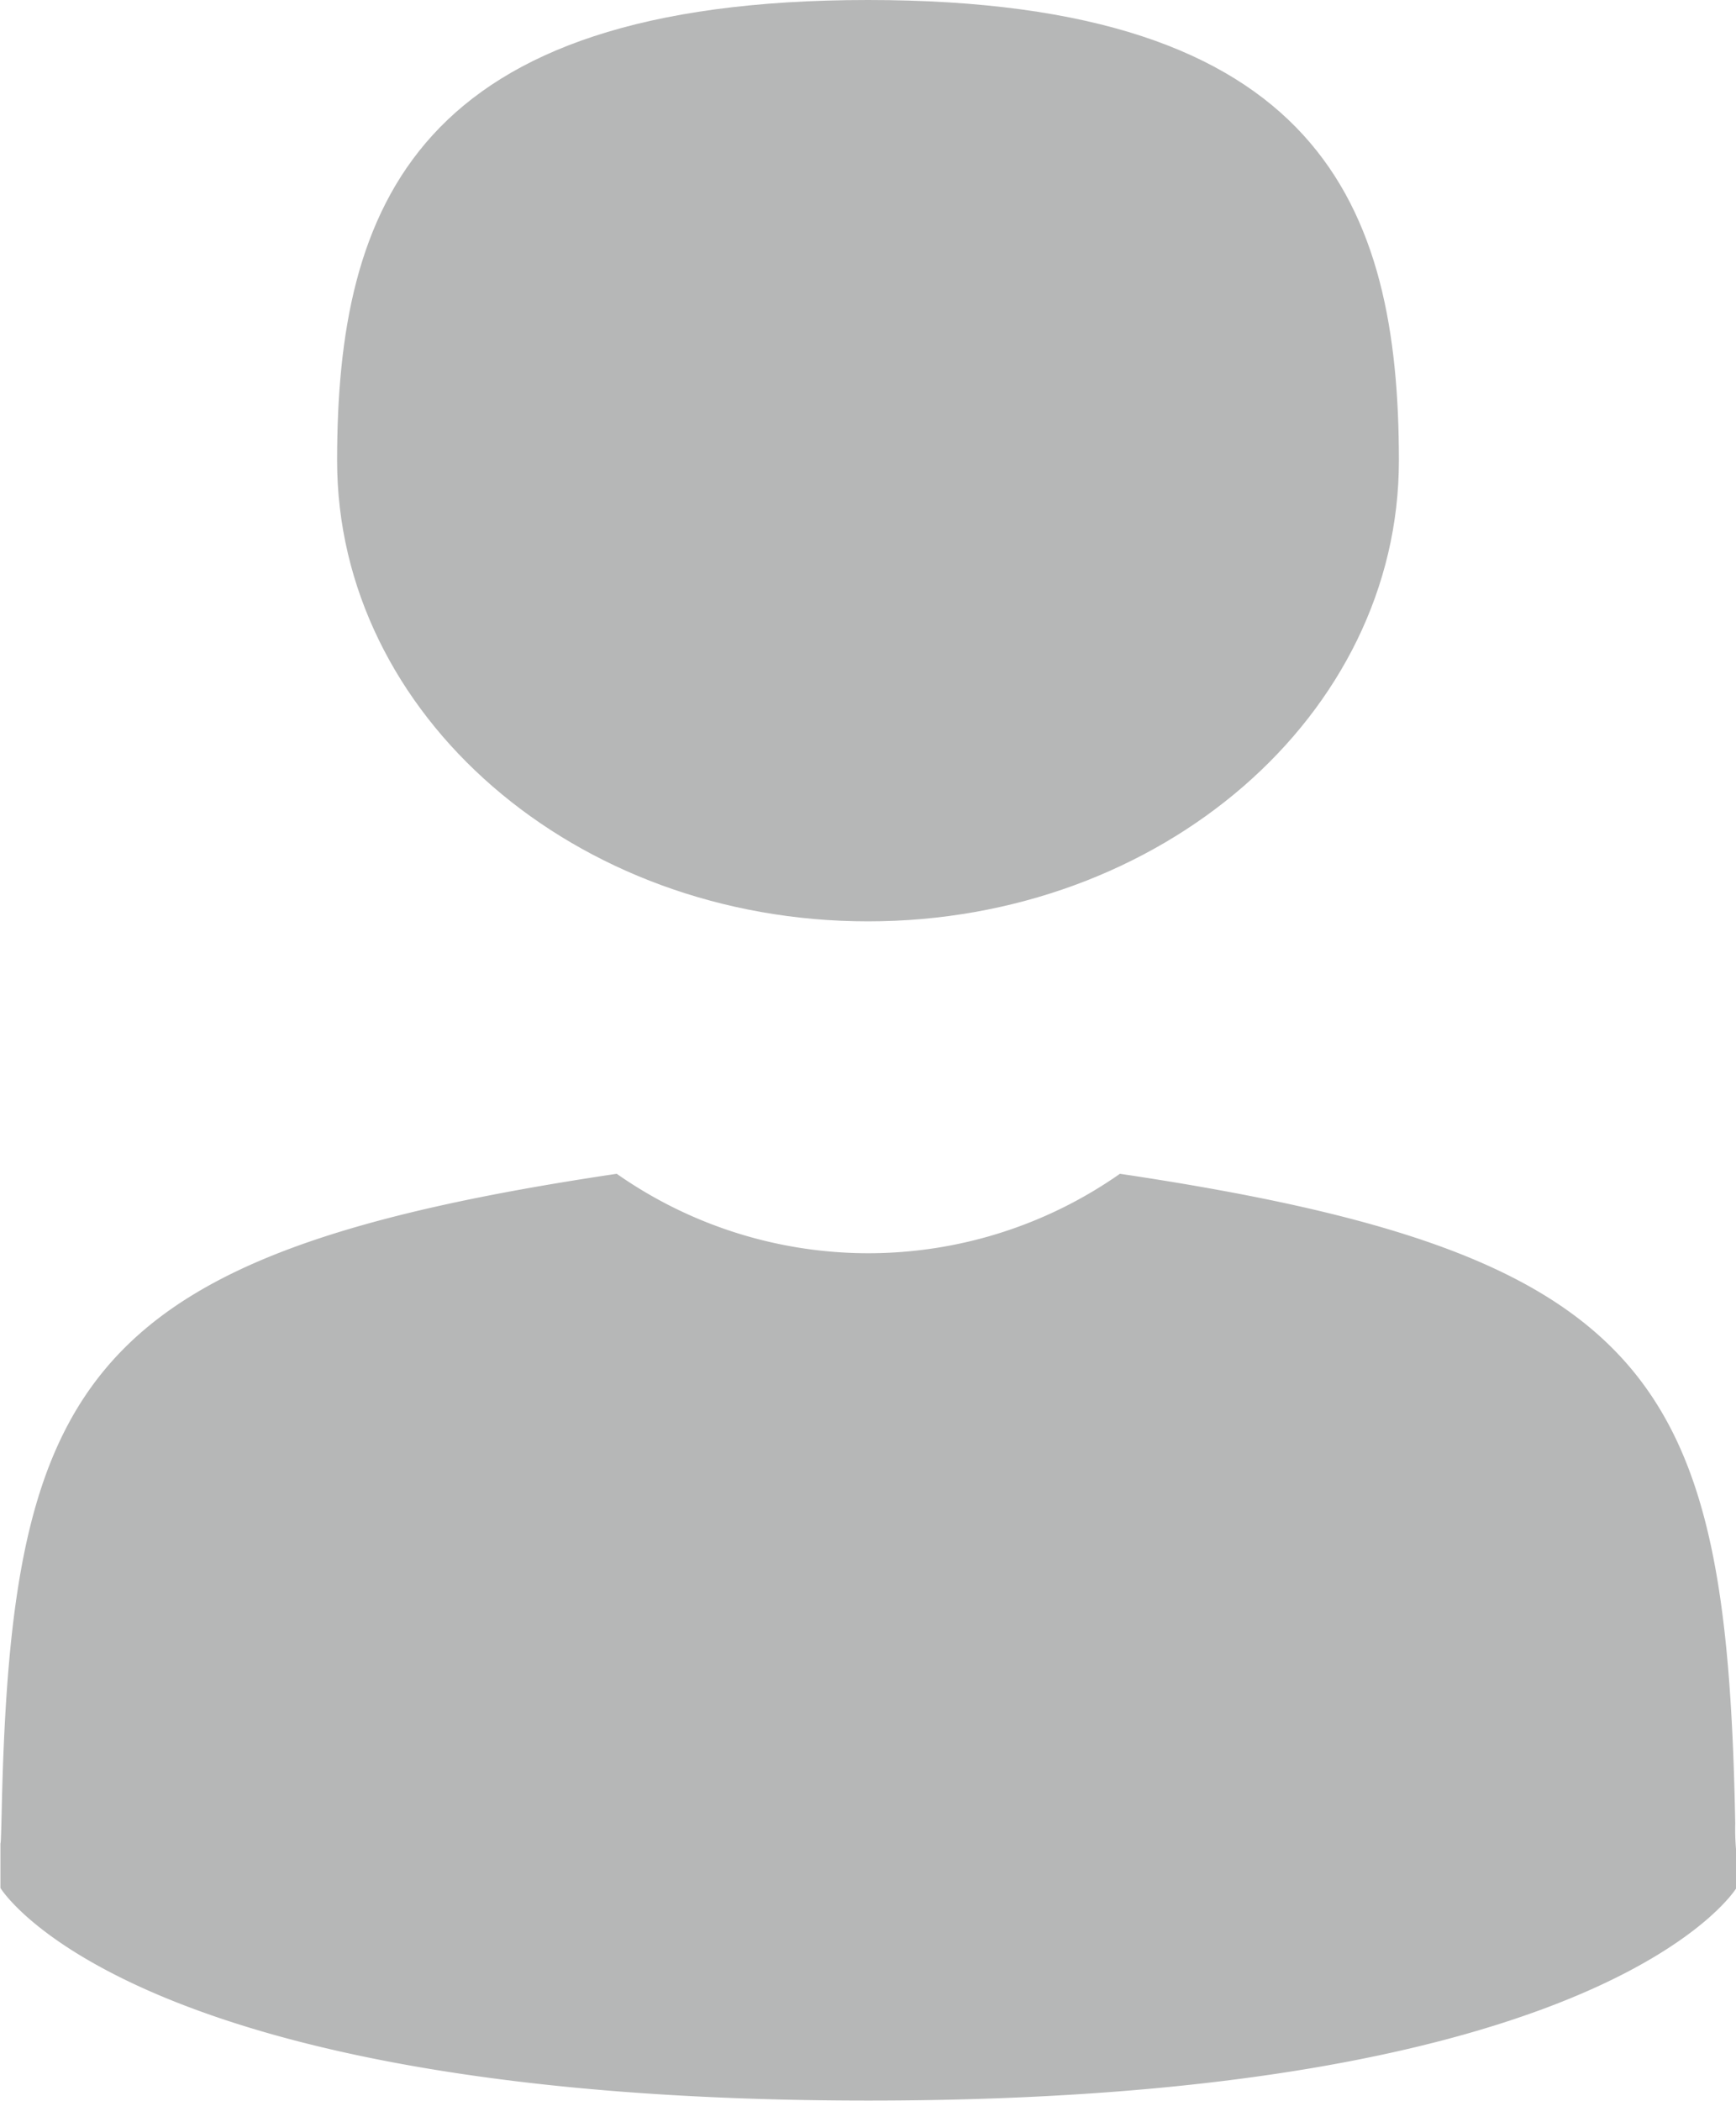 <svg xmlns="http://www.w3.org/2000/svg" width="16" height="19.36" viewBox="0 0 16 19.36">
  <g id="man-user" transform="translate(-41.895)">
    <path id="Path_4253" data-name="Path 4253" d="M109.428,8.49c2.7,0,4.893-1.9,4.893-4.245S113.6,0,109.428,0s-4.893,1.9-4.893,4.245S106.726,8.49,109.428,8.49Z" transform="translate(-59.533)" fill="#b6b7b7"/>
    <path id="Path_4254" data-name="Path 4254" d="M41.9,300.445c0-.143,0-.04,0,0Z" transform="translate(0 -283.474)" fill="#b6b7b7"/>
    <path id="Path_4255" data-name="Path 4255" d="M308.085,301.616c0-.039,0-.272,0,0Z" transform="translate(-250.191 -284.533)" fill="#b6b7b7"/>
    <path id="Path_4256" data-name="Path 4256" d="M57.9,183.725c-.078-4.084-.725-5.248-5.671-5.985a4.039,4.039,0,0,1-4.638,0c-4.892.729-5.578,1.875-5.668,5.852-.007.325-.011.342-.012.3,0,.071,0,.2,0,.429,0,0,1.178,1.959,8,1.959s8-1.959,8-1.959c0-.146,0-.248,0-.317A2.17,2.17,0,0,1,57.9,183.725Z" transform="translate(-0.012 -166.924)" fill="#b6b7b7"/>
  </g>
</svg>
